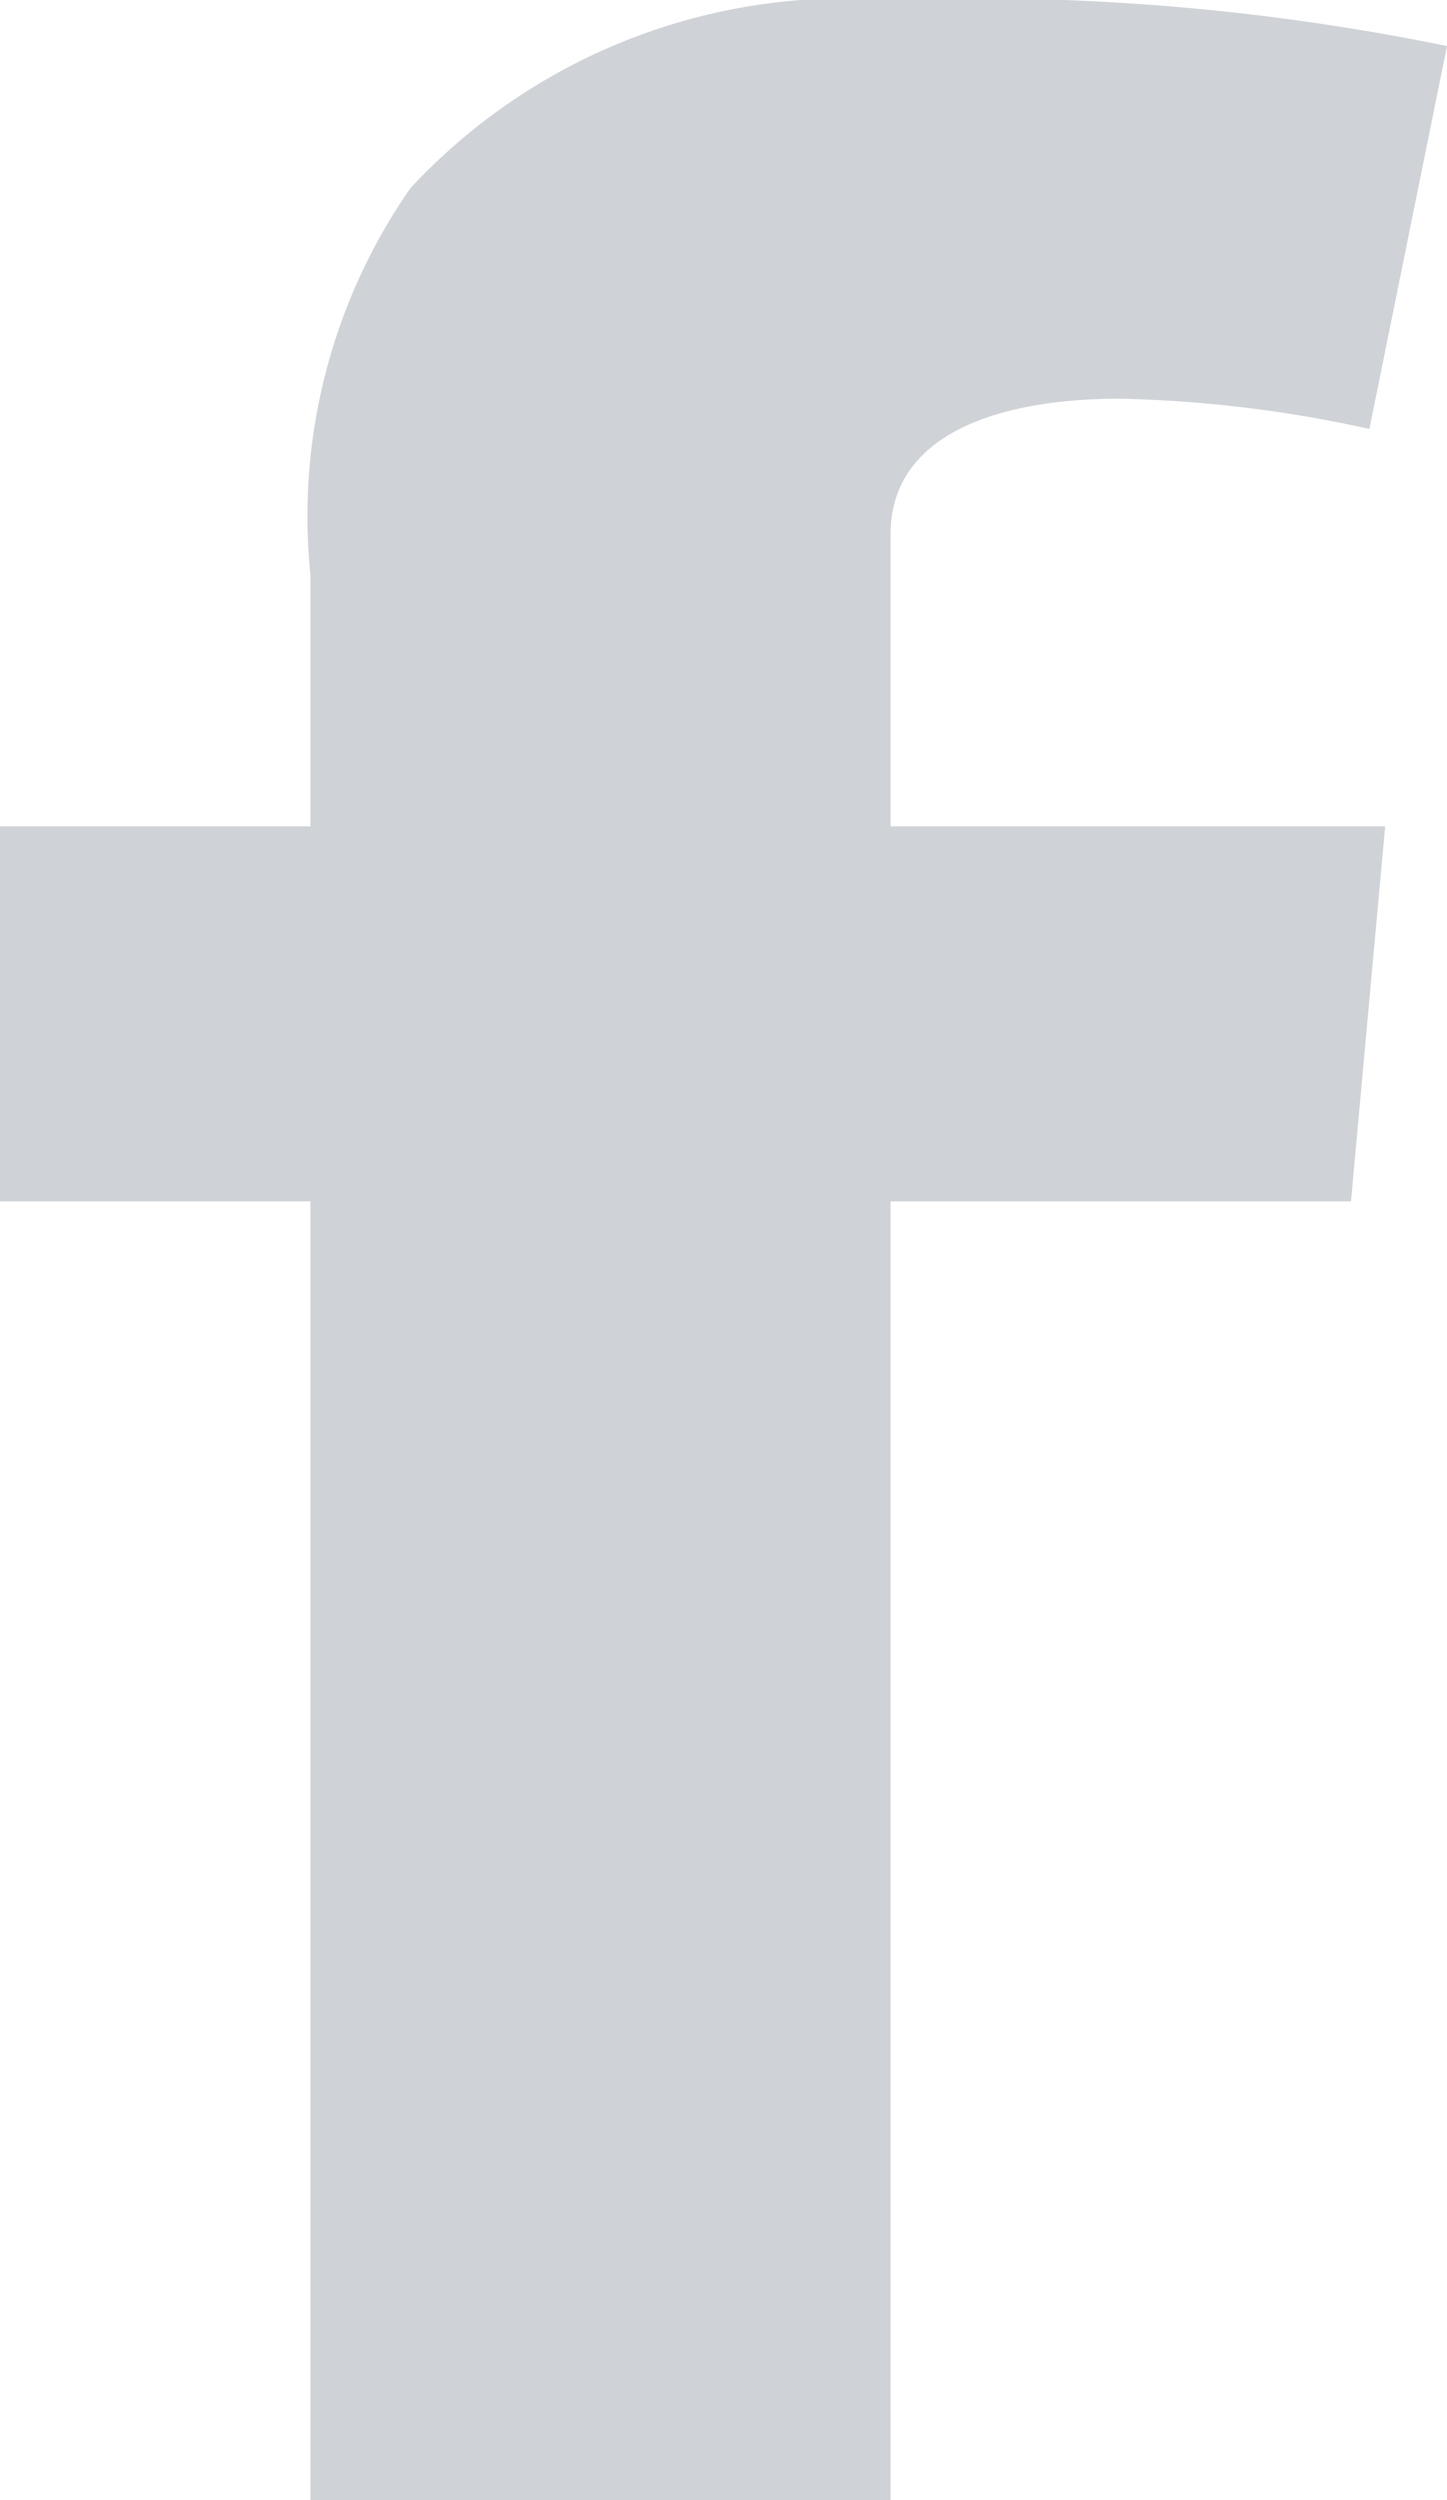 <svg xmlns="http://www.w3.org/2000/svg" width="11" height="19"><path d="M0 6.28h2.36V4.37a4.362 4.362 0 01.76-2.94A4.518 4.518 0 016.77 0 17.789 17.789 0 0111 .35l-.59 2.91a9.655 9.655 0 00-1.9-.23c-.92 0-1.74.27-1.74 1.03v2.22h3.76l-.26 2.85h-3.5V19H2.36V9.13H0V6.28z" fill="#cfd2d6" fill-rule="evenodd"/></svg>